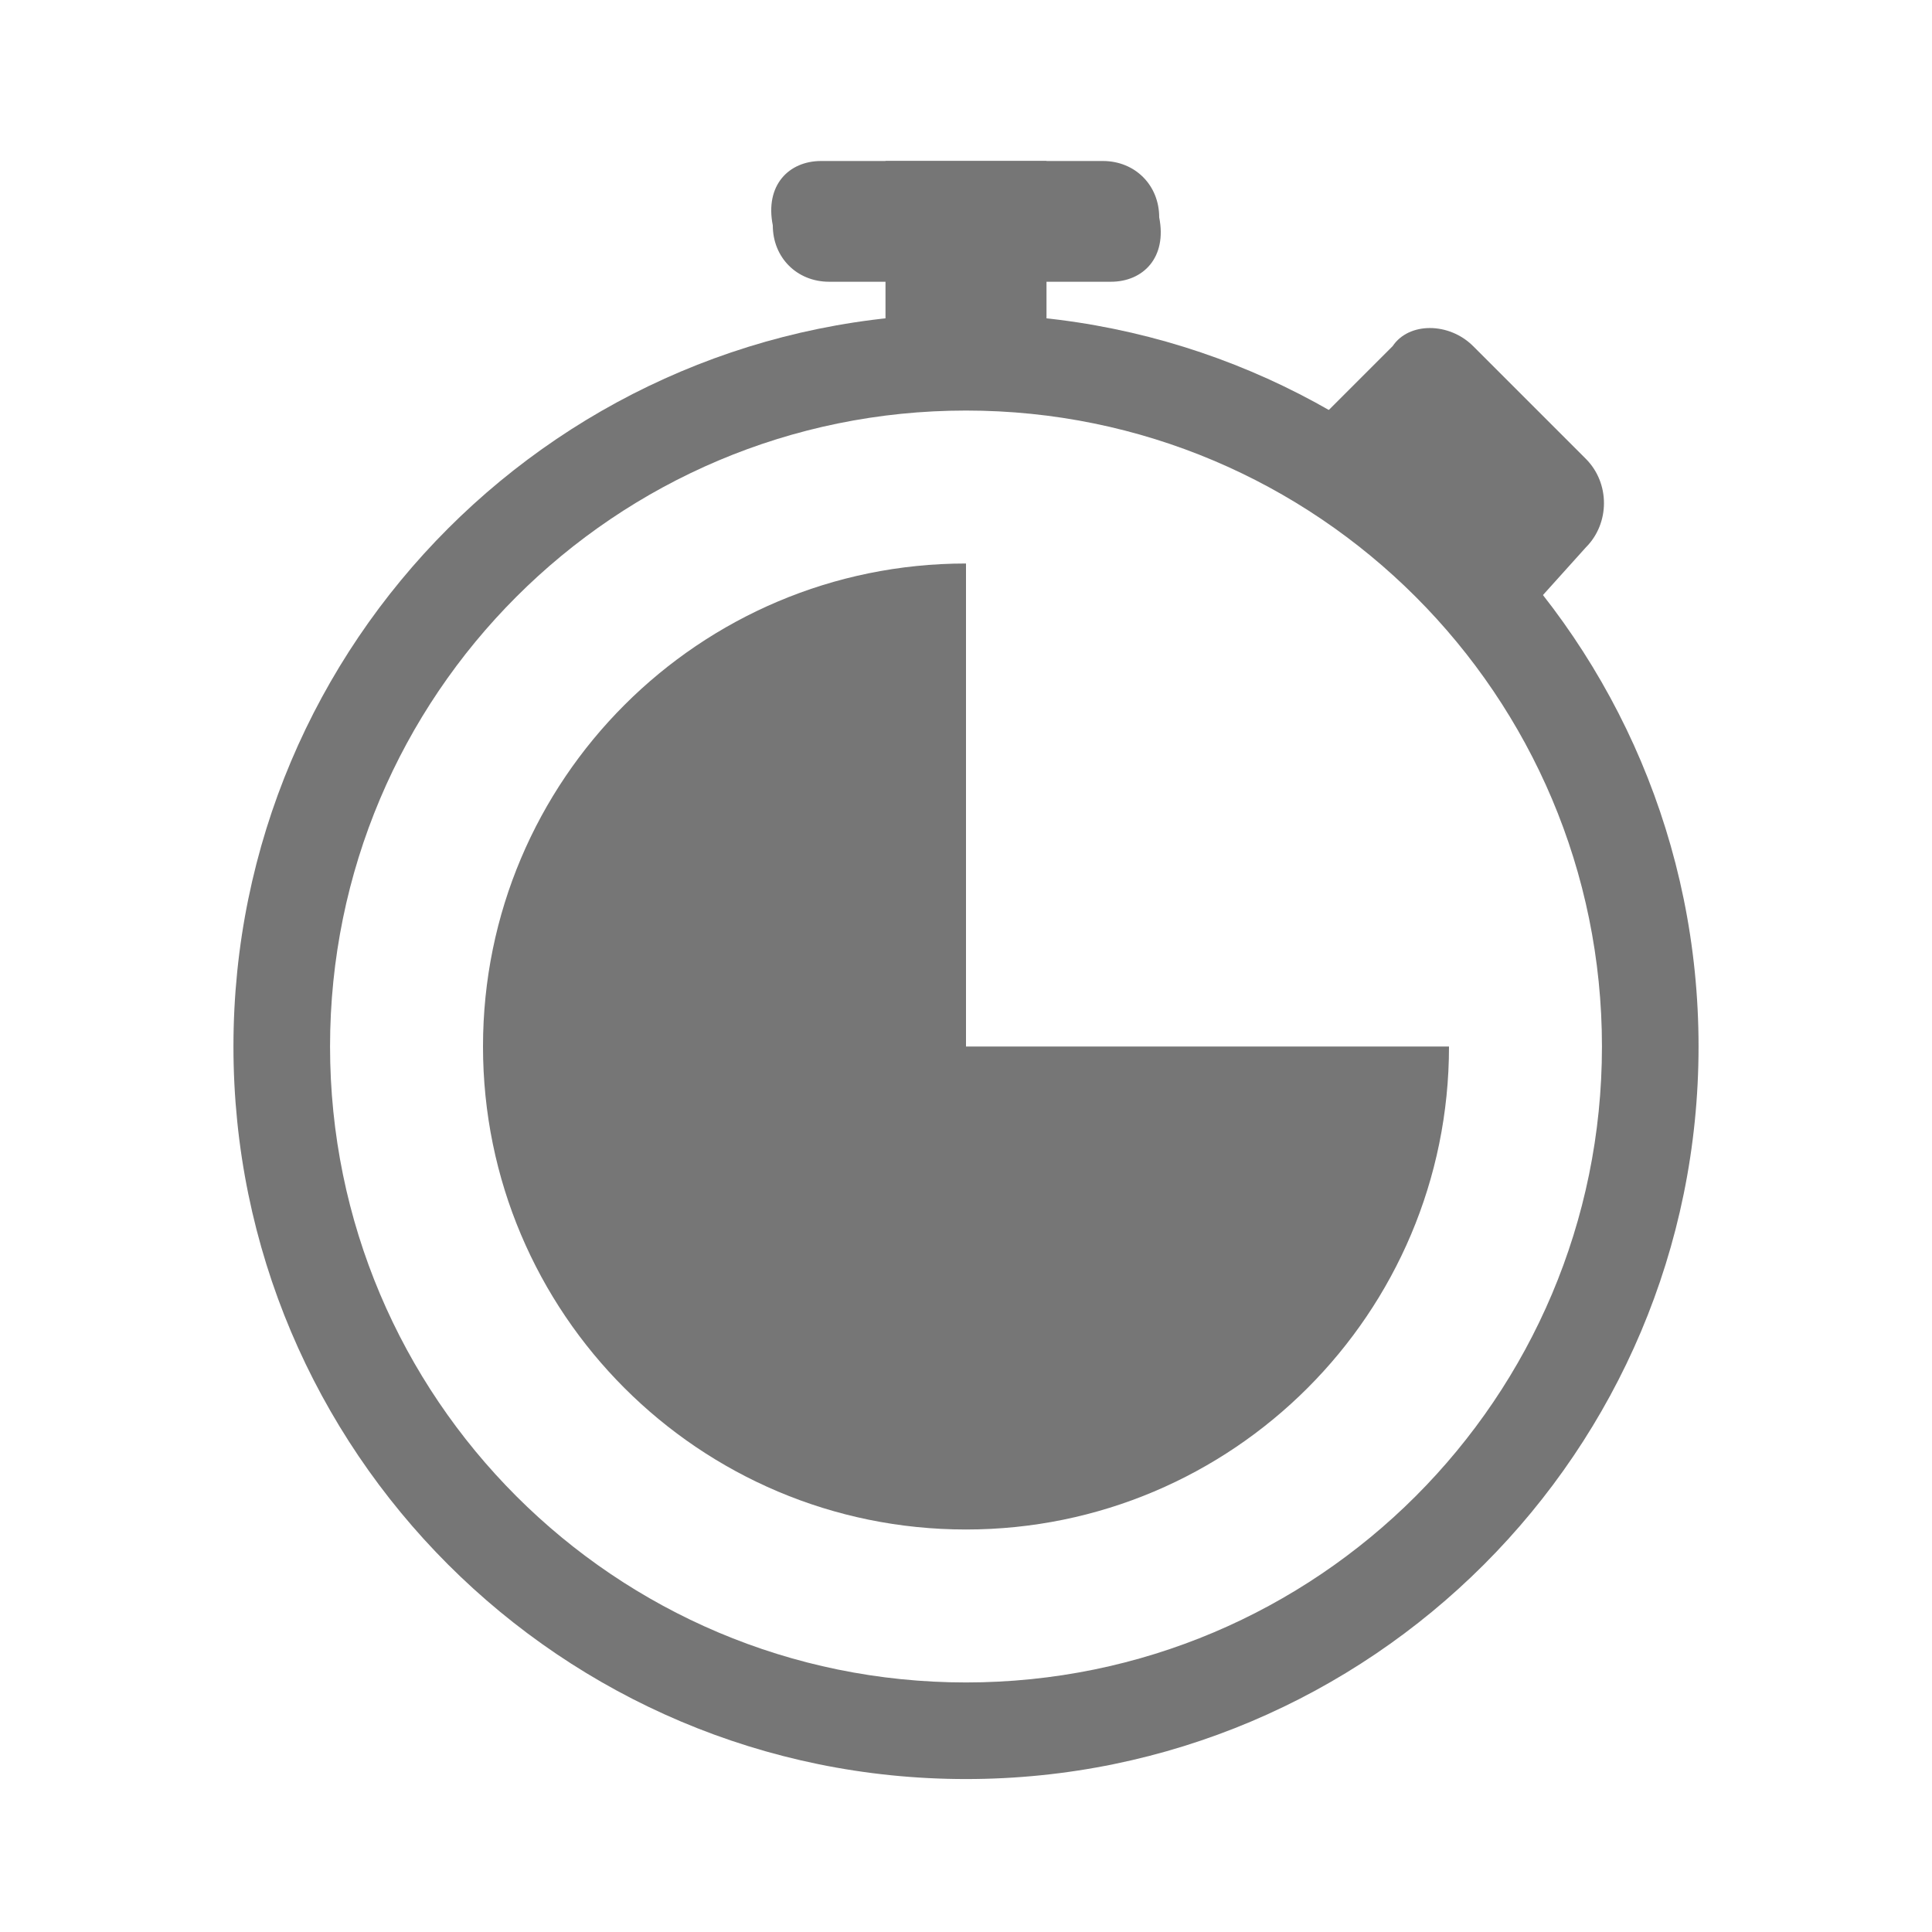<svg xmlns="http://www.w3.org/2000/svg" width="24" height="24" fill="none" viewBox="0 0 24 24">
    <path fill="#767676" fill-rule="evenodd" d="M12 5.1c-4.363 0-7.9 3.537-7.9 7.9s3.537 7.9 7.9 7.9 7.9-3.537 7.9-7.9-3.537-7.9-7.9-7.9zM2.9 13c0-5.026 4.075-9.1 9.1-9.1 5.026 0 9.1 4.074 9.1 9.1s-4.074 9.1-9.1 9.1c-5.025 0-9.1-4.074-9.1-9.1z" clip-rule="evenodd"/>
    <path fill="#767676" d="M13.8 3.5h-3.5c-.4 0-.7-.3-.7-.7-.1-.5.2-.8.6-.8h3.5c.4 0 .7.3.7.7.1.5-.2.8-.6.8zM18.8 7.8l-2.5-2.5 1-1c.2-.3.7-.3 1 0l1.4 1.4c.3.3.3.8 0 1.1l-.9 1z"/>
    <path fill="#767676" fill-rule="evenodd" d="M12 7v6h6c0 3.314-2.686 6-6 6s-6-2.686-6-6 2.686-6 6-6z" clip-rule="evenodd"/>
    <path fill="#767676" d="M13 5V2h-2v3h2z"/>
</svg>
